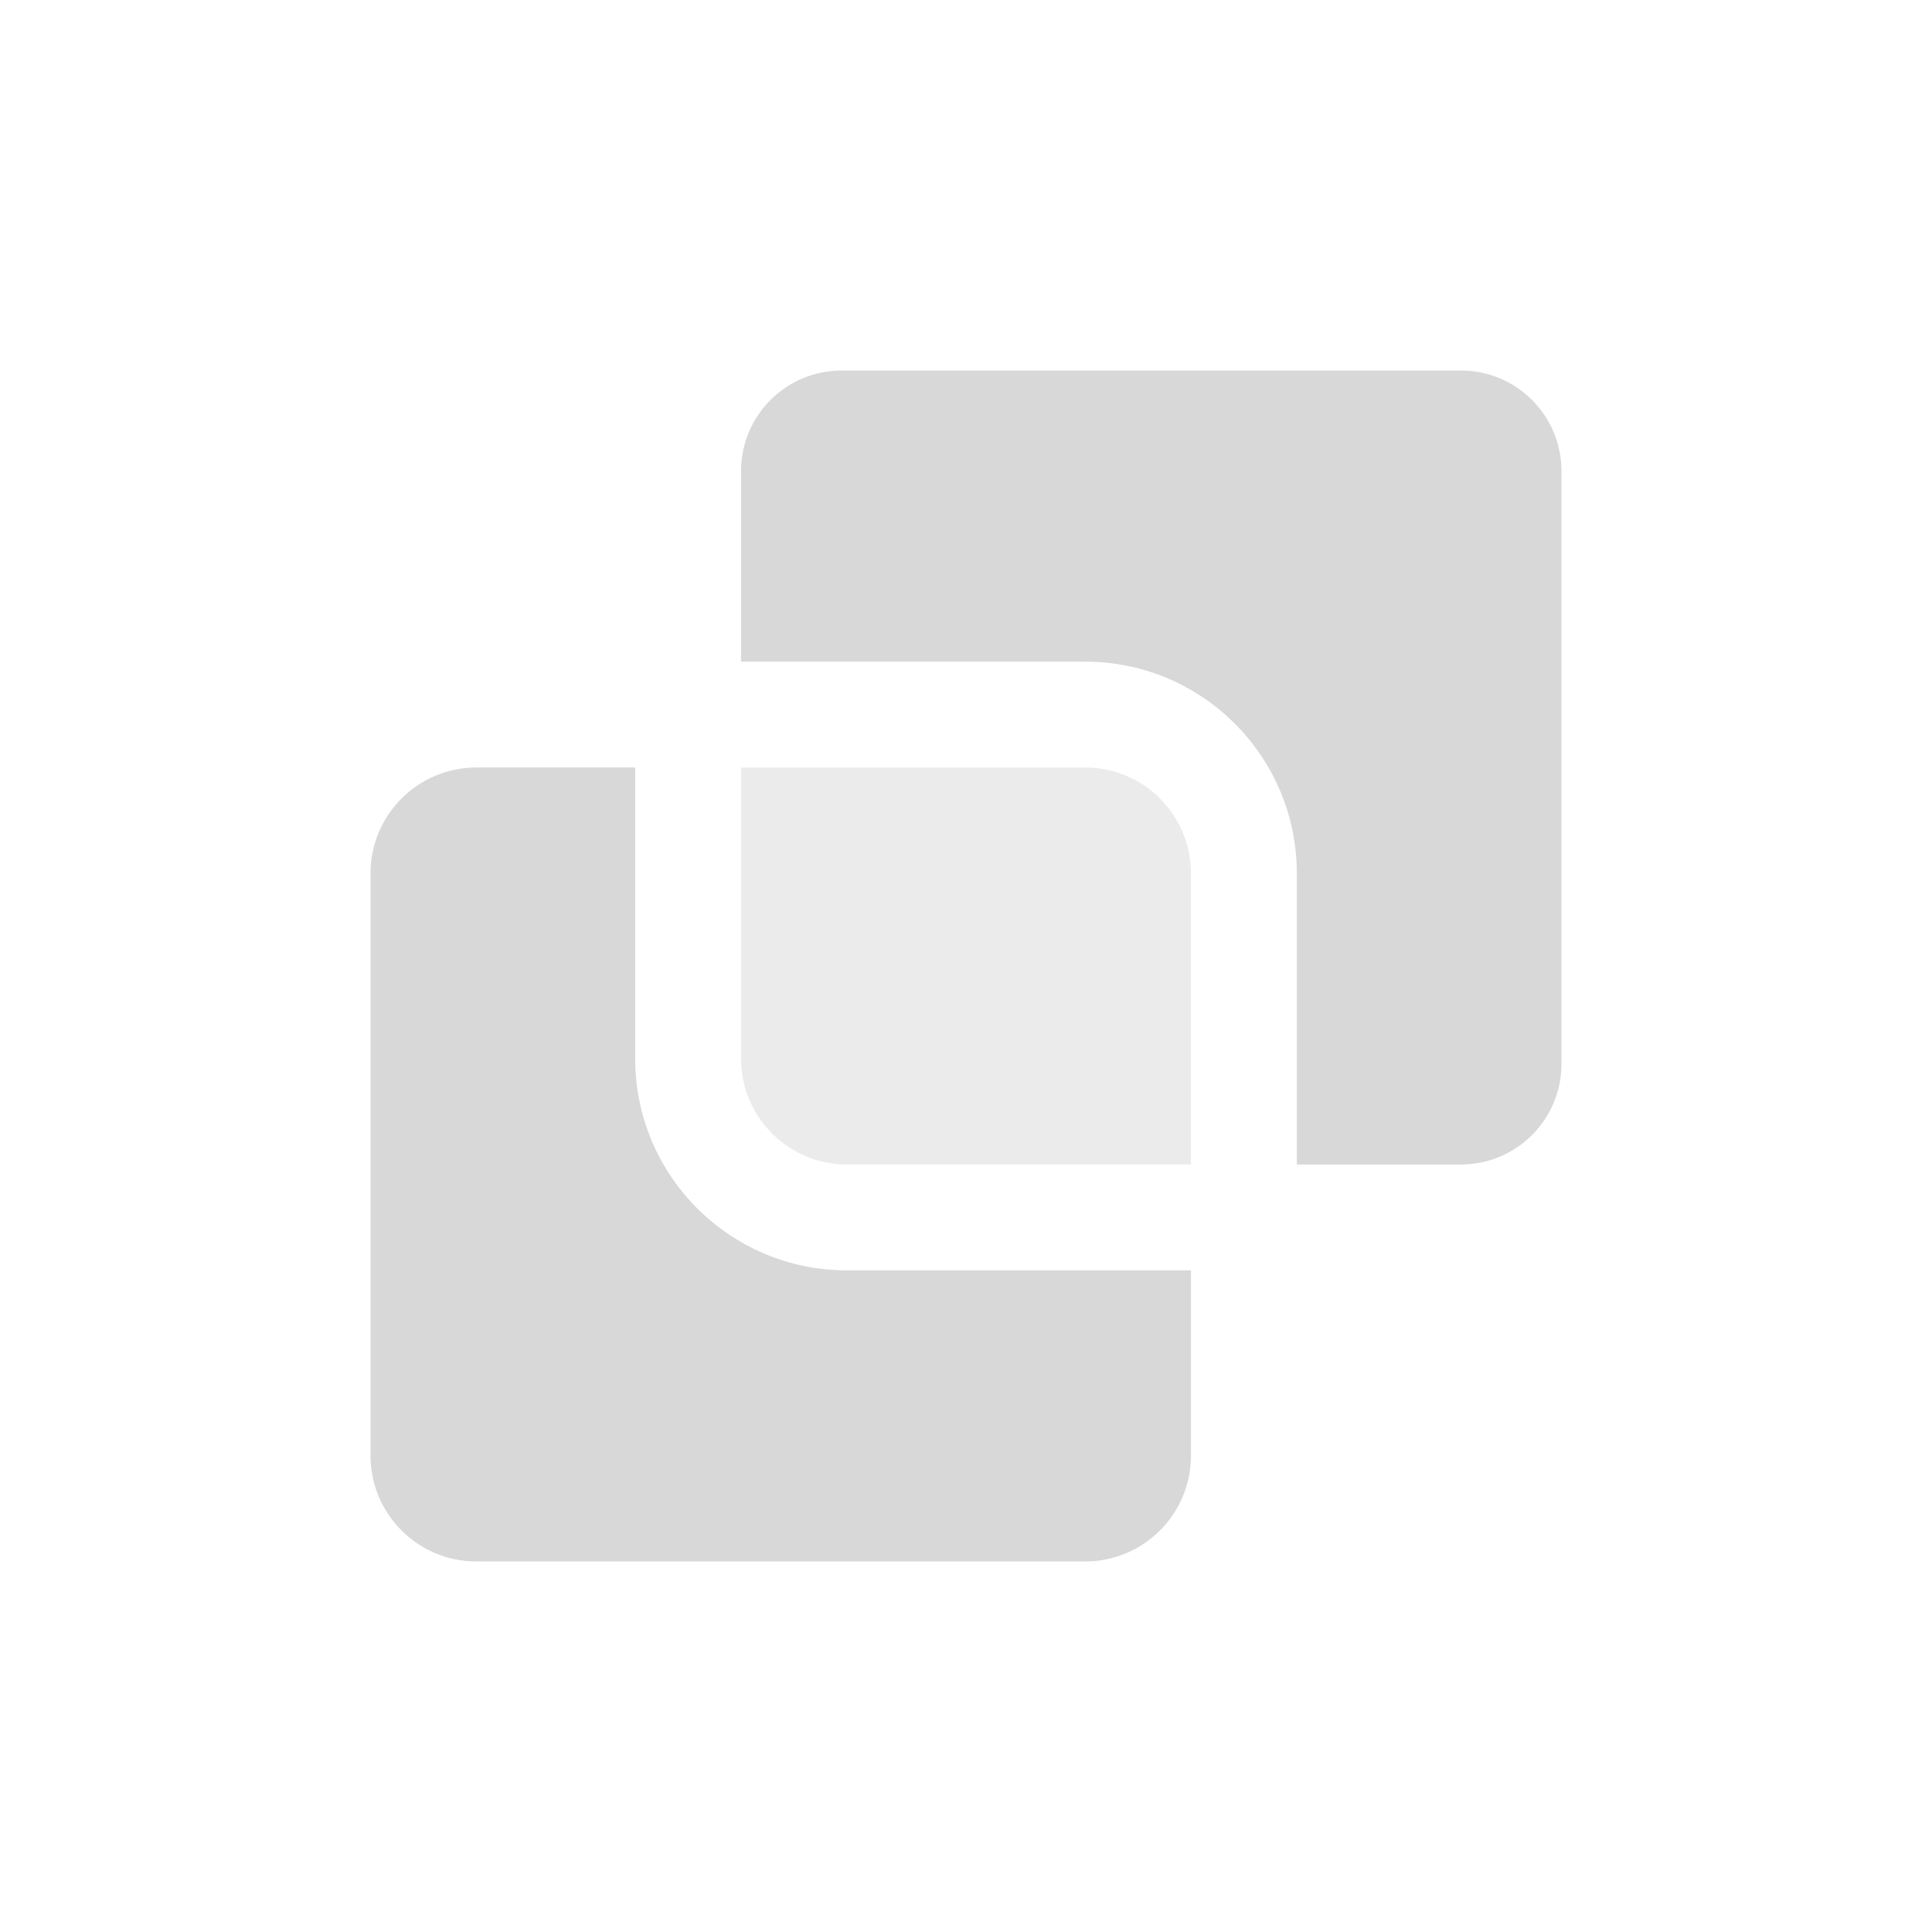 <svg xmlns="http://www.w3.org/2000/svg" width="365" height="365" viewBox="0 0 365 365"><g fill="none" fill-rule="evenodd"><rect width="365" height="365"/><path fill="#D8D8D8" d="M205,145 C216.046,145 225,153.954 225,165 L225,220 L160,220 C148.954,220 140,211.046 140,200 L140,145 L205,145 Z" opacity=".5"/><path fill="#D8D8D8" d="M276 70C286.493 70 295 78.507 295 89L295 201C295 211.493 286.493 220 276 220L245 220 245 165C245 143.13 227.448 125.359 205.661 125.005L205 125 140 125 140 89C140 78.507 148.507 70 159 70L276 70ZM120 145 120 200C120 222.091 137.909 240 160 240L225 240 225 275C225 286.046 216.046 295 205 295L90 295C78.954 295 70 286.046 70 275L70 165C70 153.954 78.954 145 90 145L120 145Z"/></g></svg>